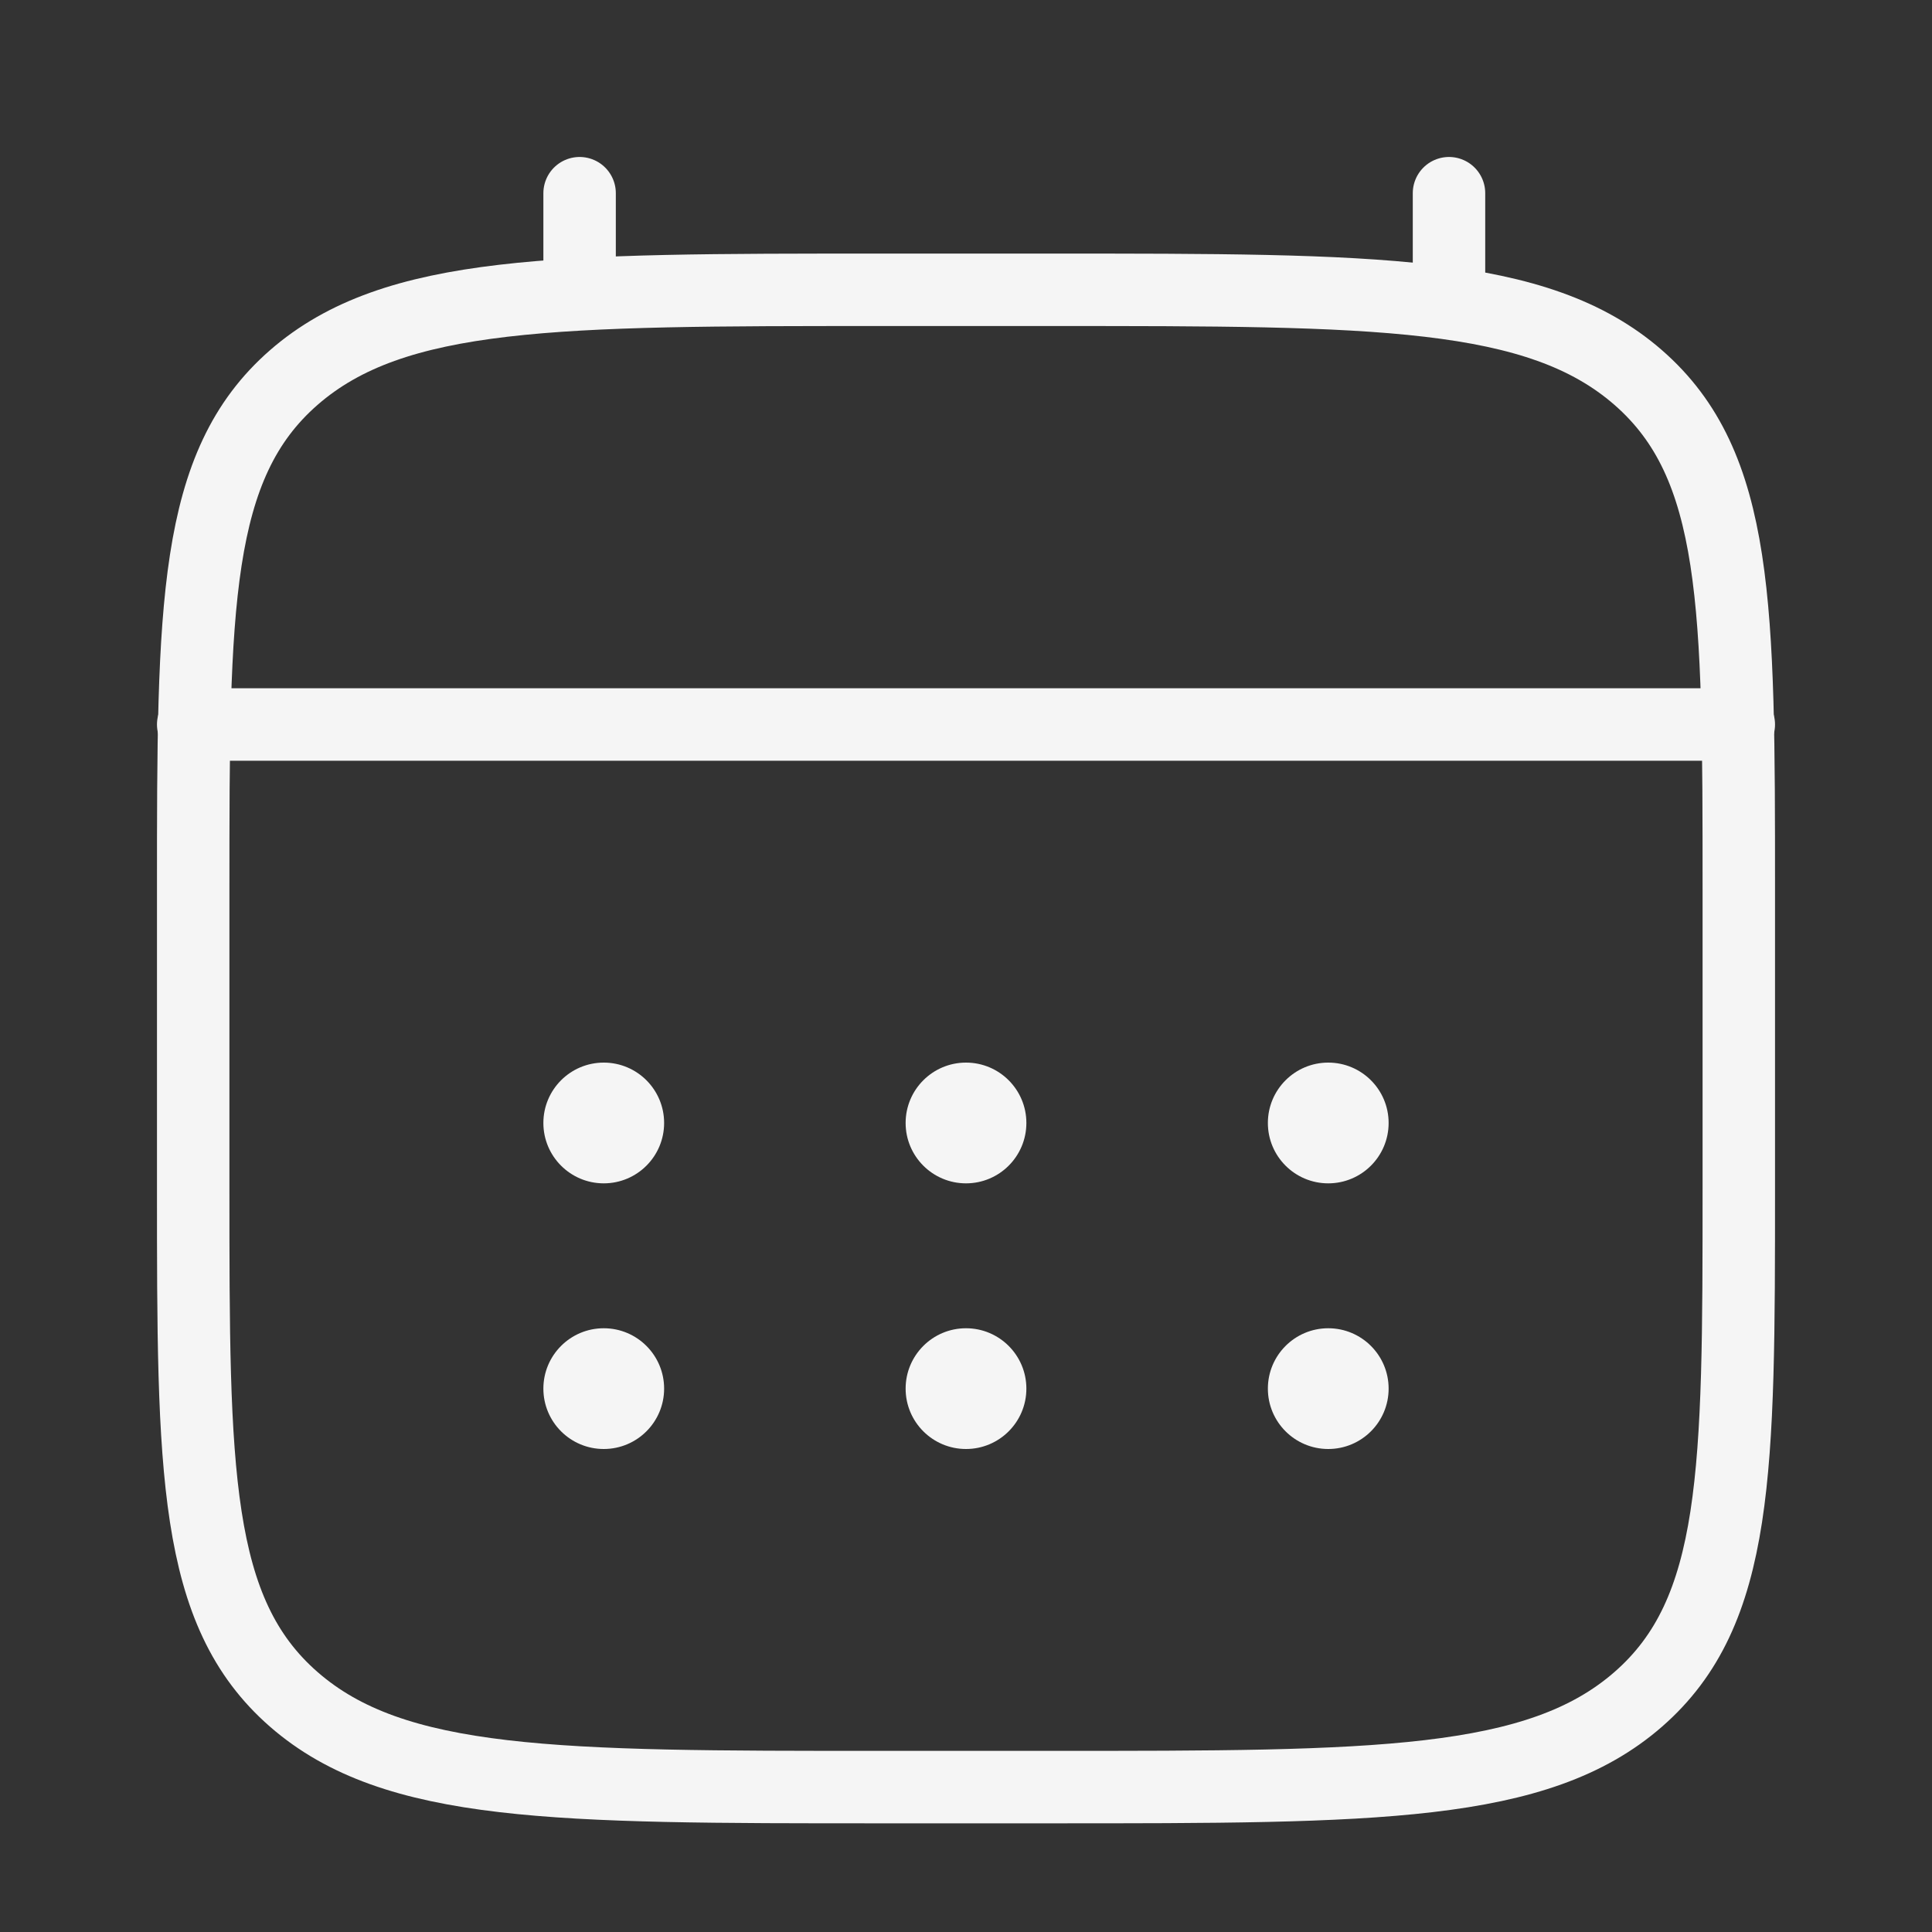 <svg width="40" height="40" viewBox="0 0 40 40" fill="none" xmlns="http://www.w3.org/2000/svg">
<rect x="0" y="0" width="40" height="40" fill="#333333" stroke="none"/>
<path d="M4 18.4C4 12.555 4 9.632 6.083 7.816C8.166 6 11.518 6 18.222 6H21.778C28.482 6 31.834 6 33.917 7.816C36 9.632 36 12.555 36 18.4V24.6C36 30.445 36 33.368 33.917 35.184C31.834 37 28.482 37 21.778 37H18.222C11.518 37 8.166 37 6.083 35.184C4 33.368 4 30.445 4 24.6V18.4Z" stroke="#F5F5F5" stroke-width="1.5"/>
<path d="M30 6V4" stroke="#F5F5F5" stroke-width="1.5" stroke-linecap="round"/>
<path d="M12 6V4" stroke="#F5F5F5" stroke-width="1.5" stroke-linecap="round"/>
<path d="M4 15H36" stroke="#F5F5F5" stroke-width="1.5" stroke-linecap="round"/>
<circle cx="12.5" cy="23.25" r="1.25" fill="#F5F5F5"/>
<circle cx="20" cy="23.25" r="1.25" fill="#F5F5F5"/>
<circle cx="27.5" cy="23.25" r="1.25" fill="#F5F5F5"/>
<circle cx="12.5" cy="28.75" r="1.25" fill="#F5F5F5"/>
<circle cx="20" cy="28.75" r="1.25" fill="#F5F5F5"/>
<circle cx="27.5" cy="28.75" r="1.25" fill="#F5F5F5"/>
</svg>
